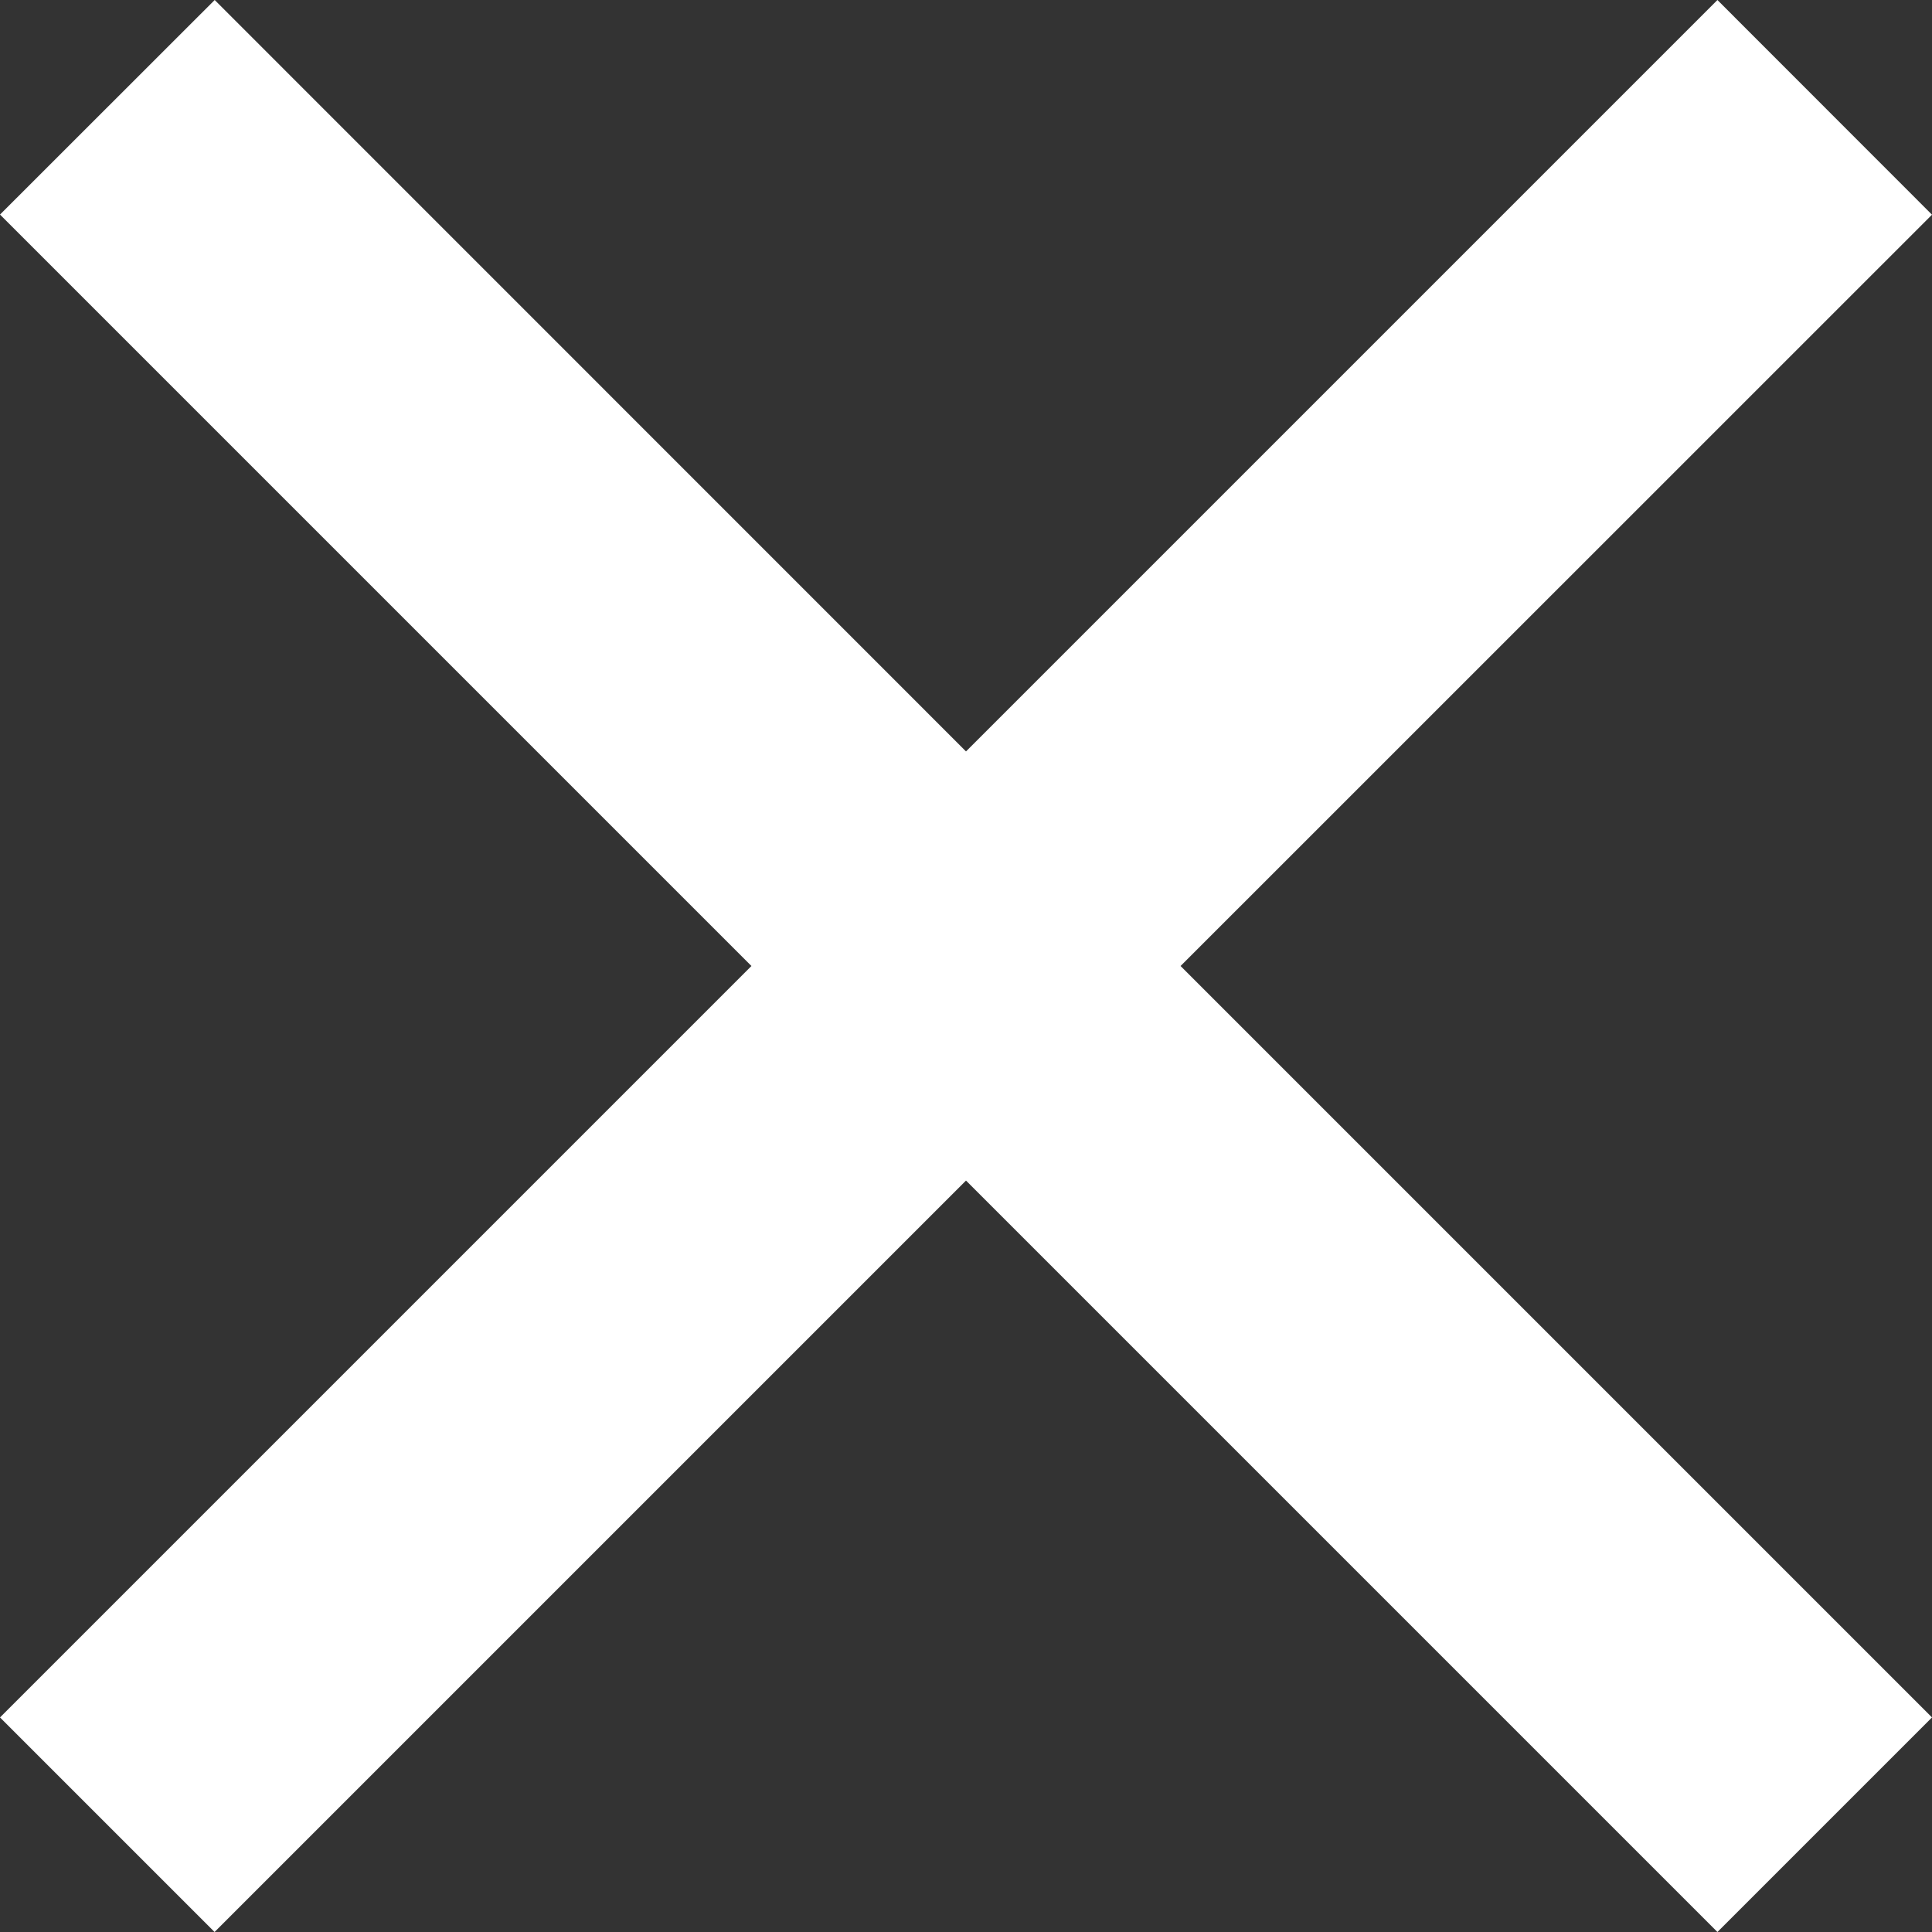 <svg xmlns="http://www.w3.org/2000/svg" fill="none" width="16" height="16"><rect width="100%" height="100%" fill="#333333" stroke="none"/><path d="M8 6.223 14.223 0 16 1.778 9.777 8 16 14.223 14.223 16 8 9.777 1.777 16 0 14.223 6.223 8 0 1.777 1.778 0 8 6.223Z" fill="#FFF"/></svg>